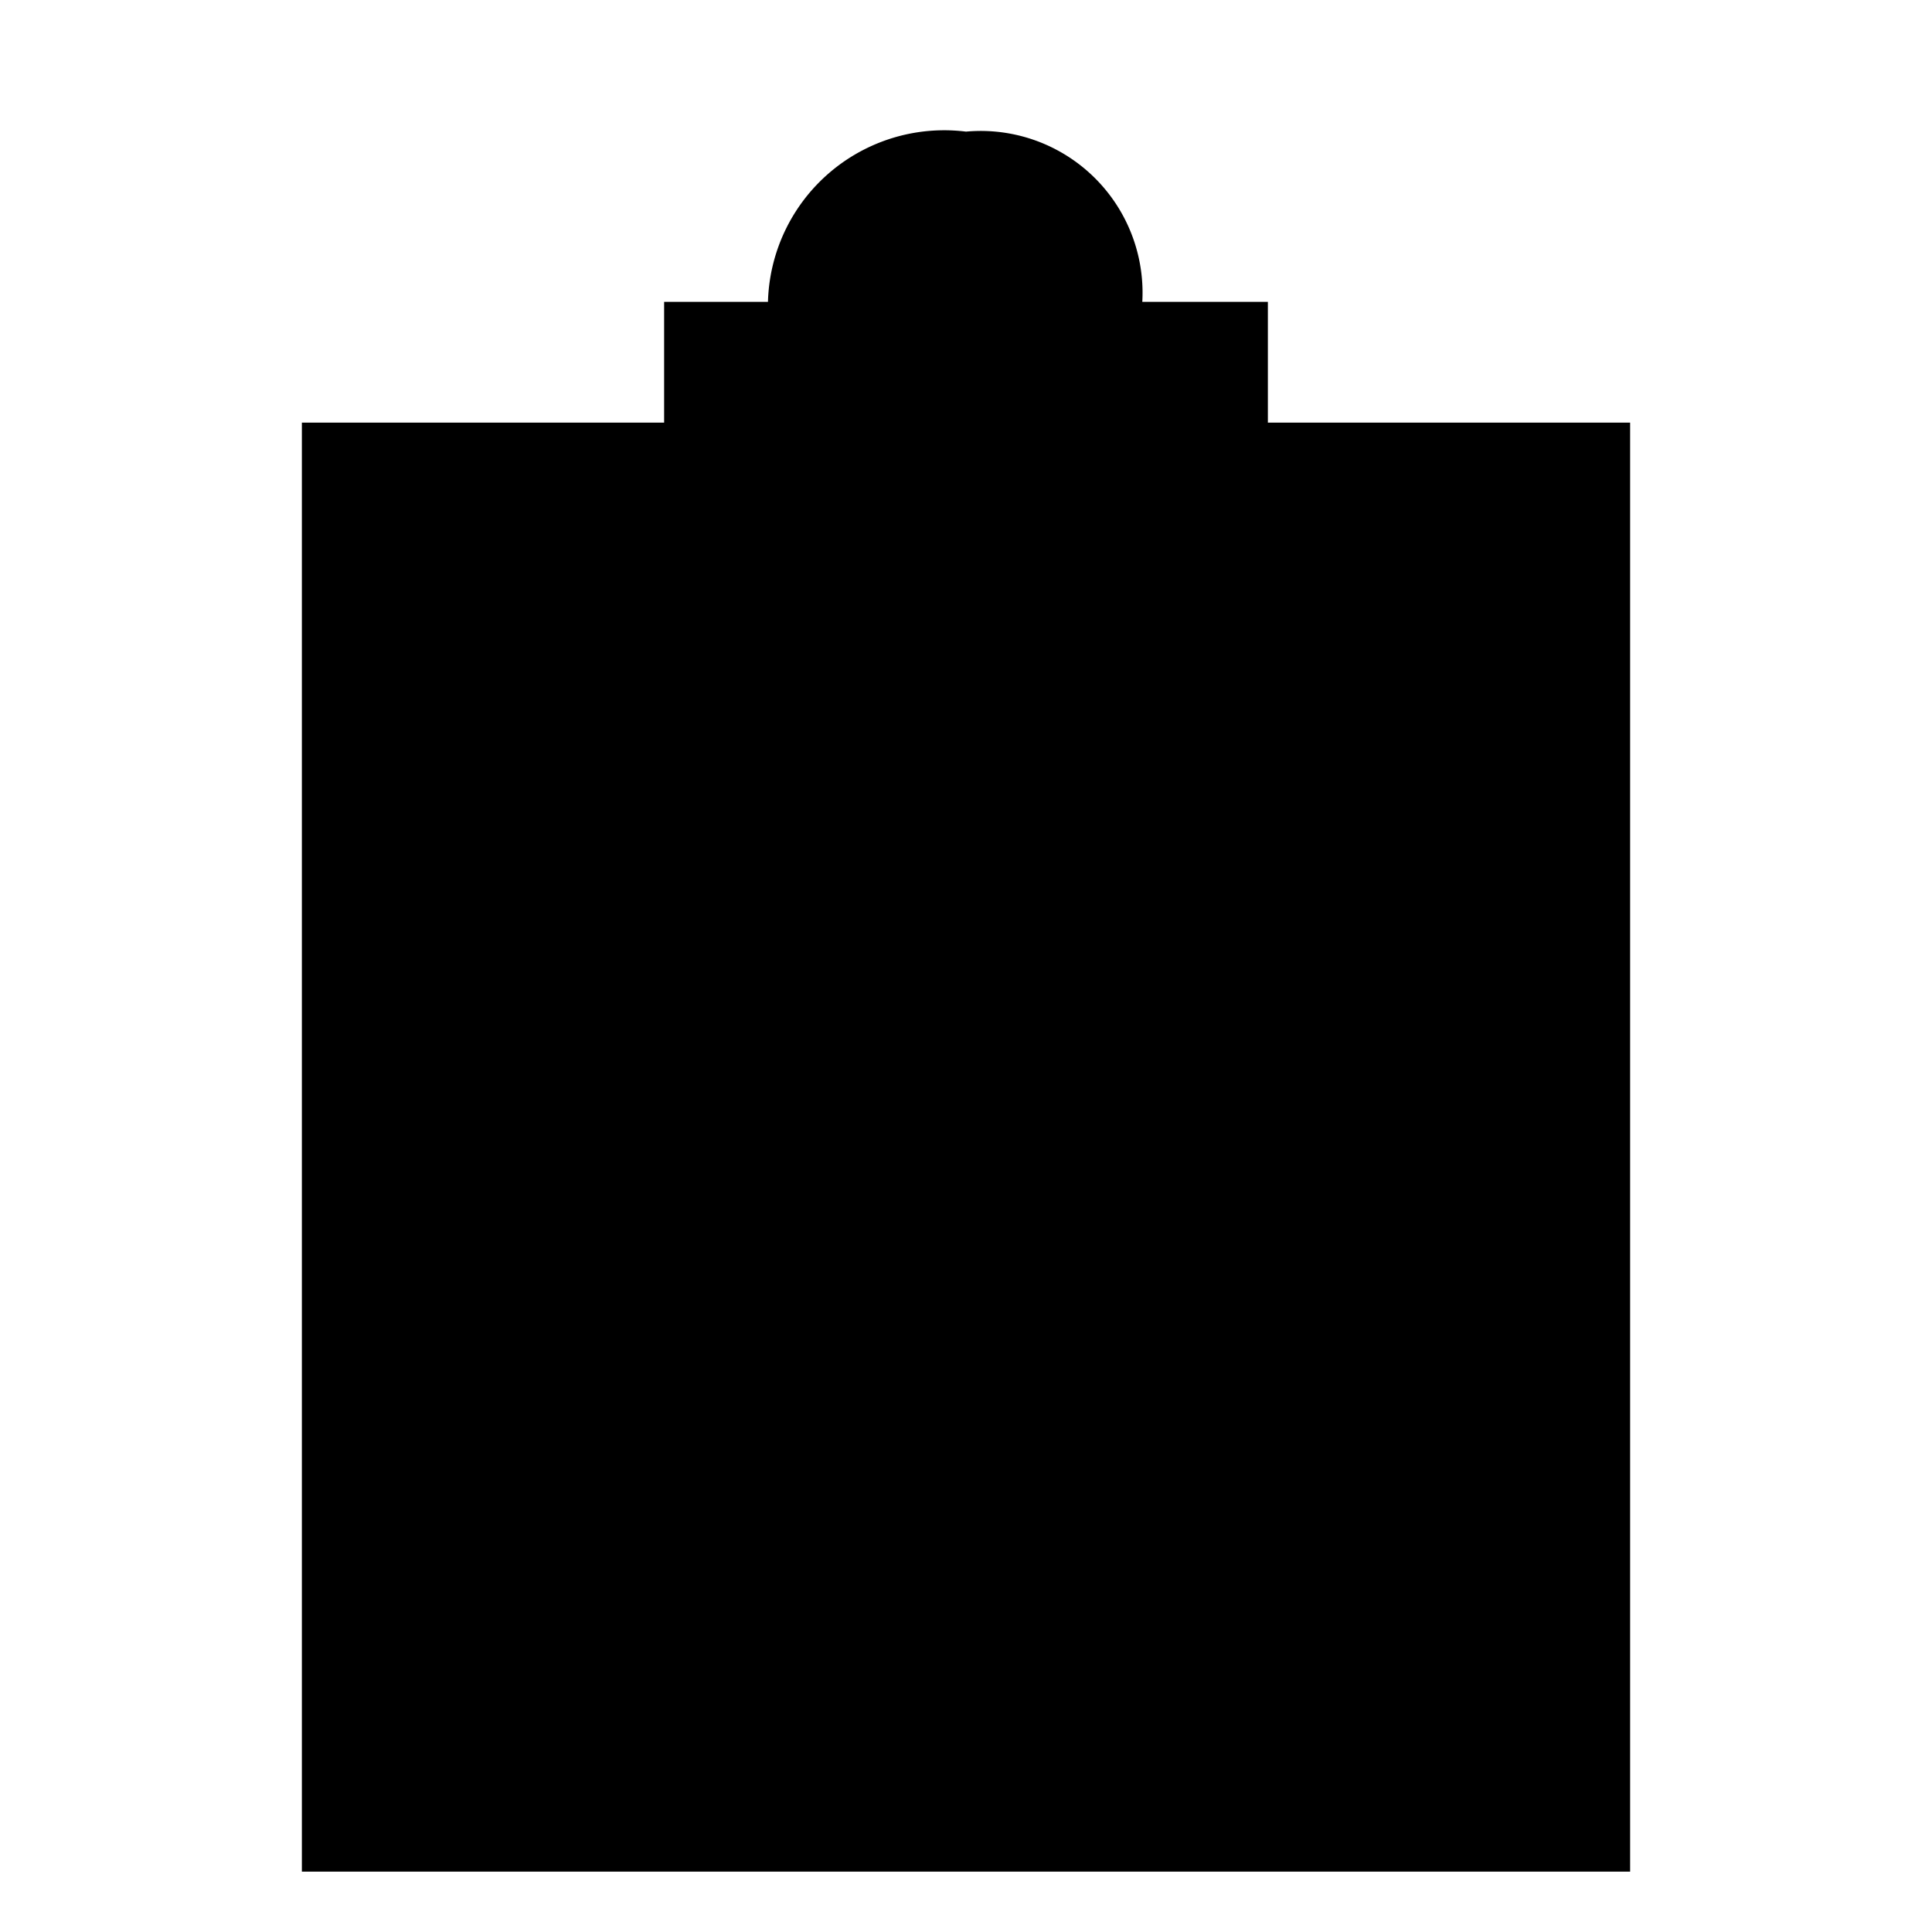 <svg xmlns="http://www.w3.org/2000/svg" viewBox="0 0 16 16">
  <polyline points="11 4.5 11.5 4.5 11.5 13.5 4.5 13.5 4.5 4.5 5 4.5" />
  <polyline points="10 3.5 13.5 3.5 13.5 15.5 2.5 15.5 2.5 3.5 6 3.5" />
  <path d="M9.46,2.5A1.34,1.34,0,0,0,8,1.09,1.46,1.46,0,0,0,6.36,2.5H5.5v2h5v-2Z" /></svg>